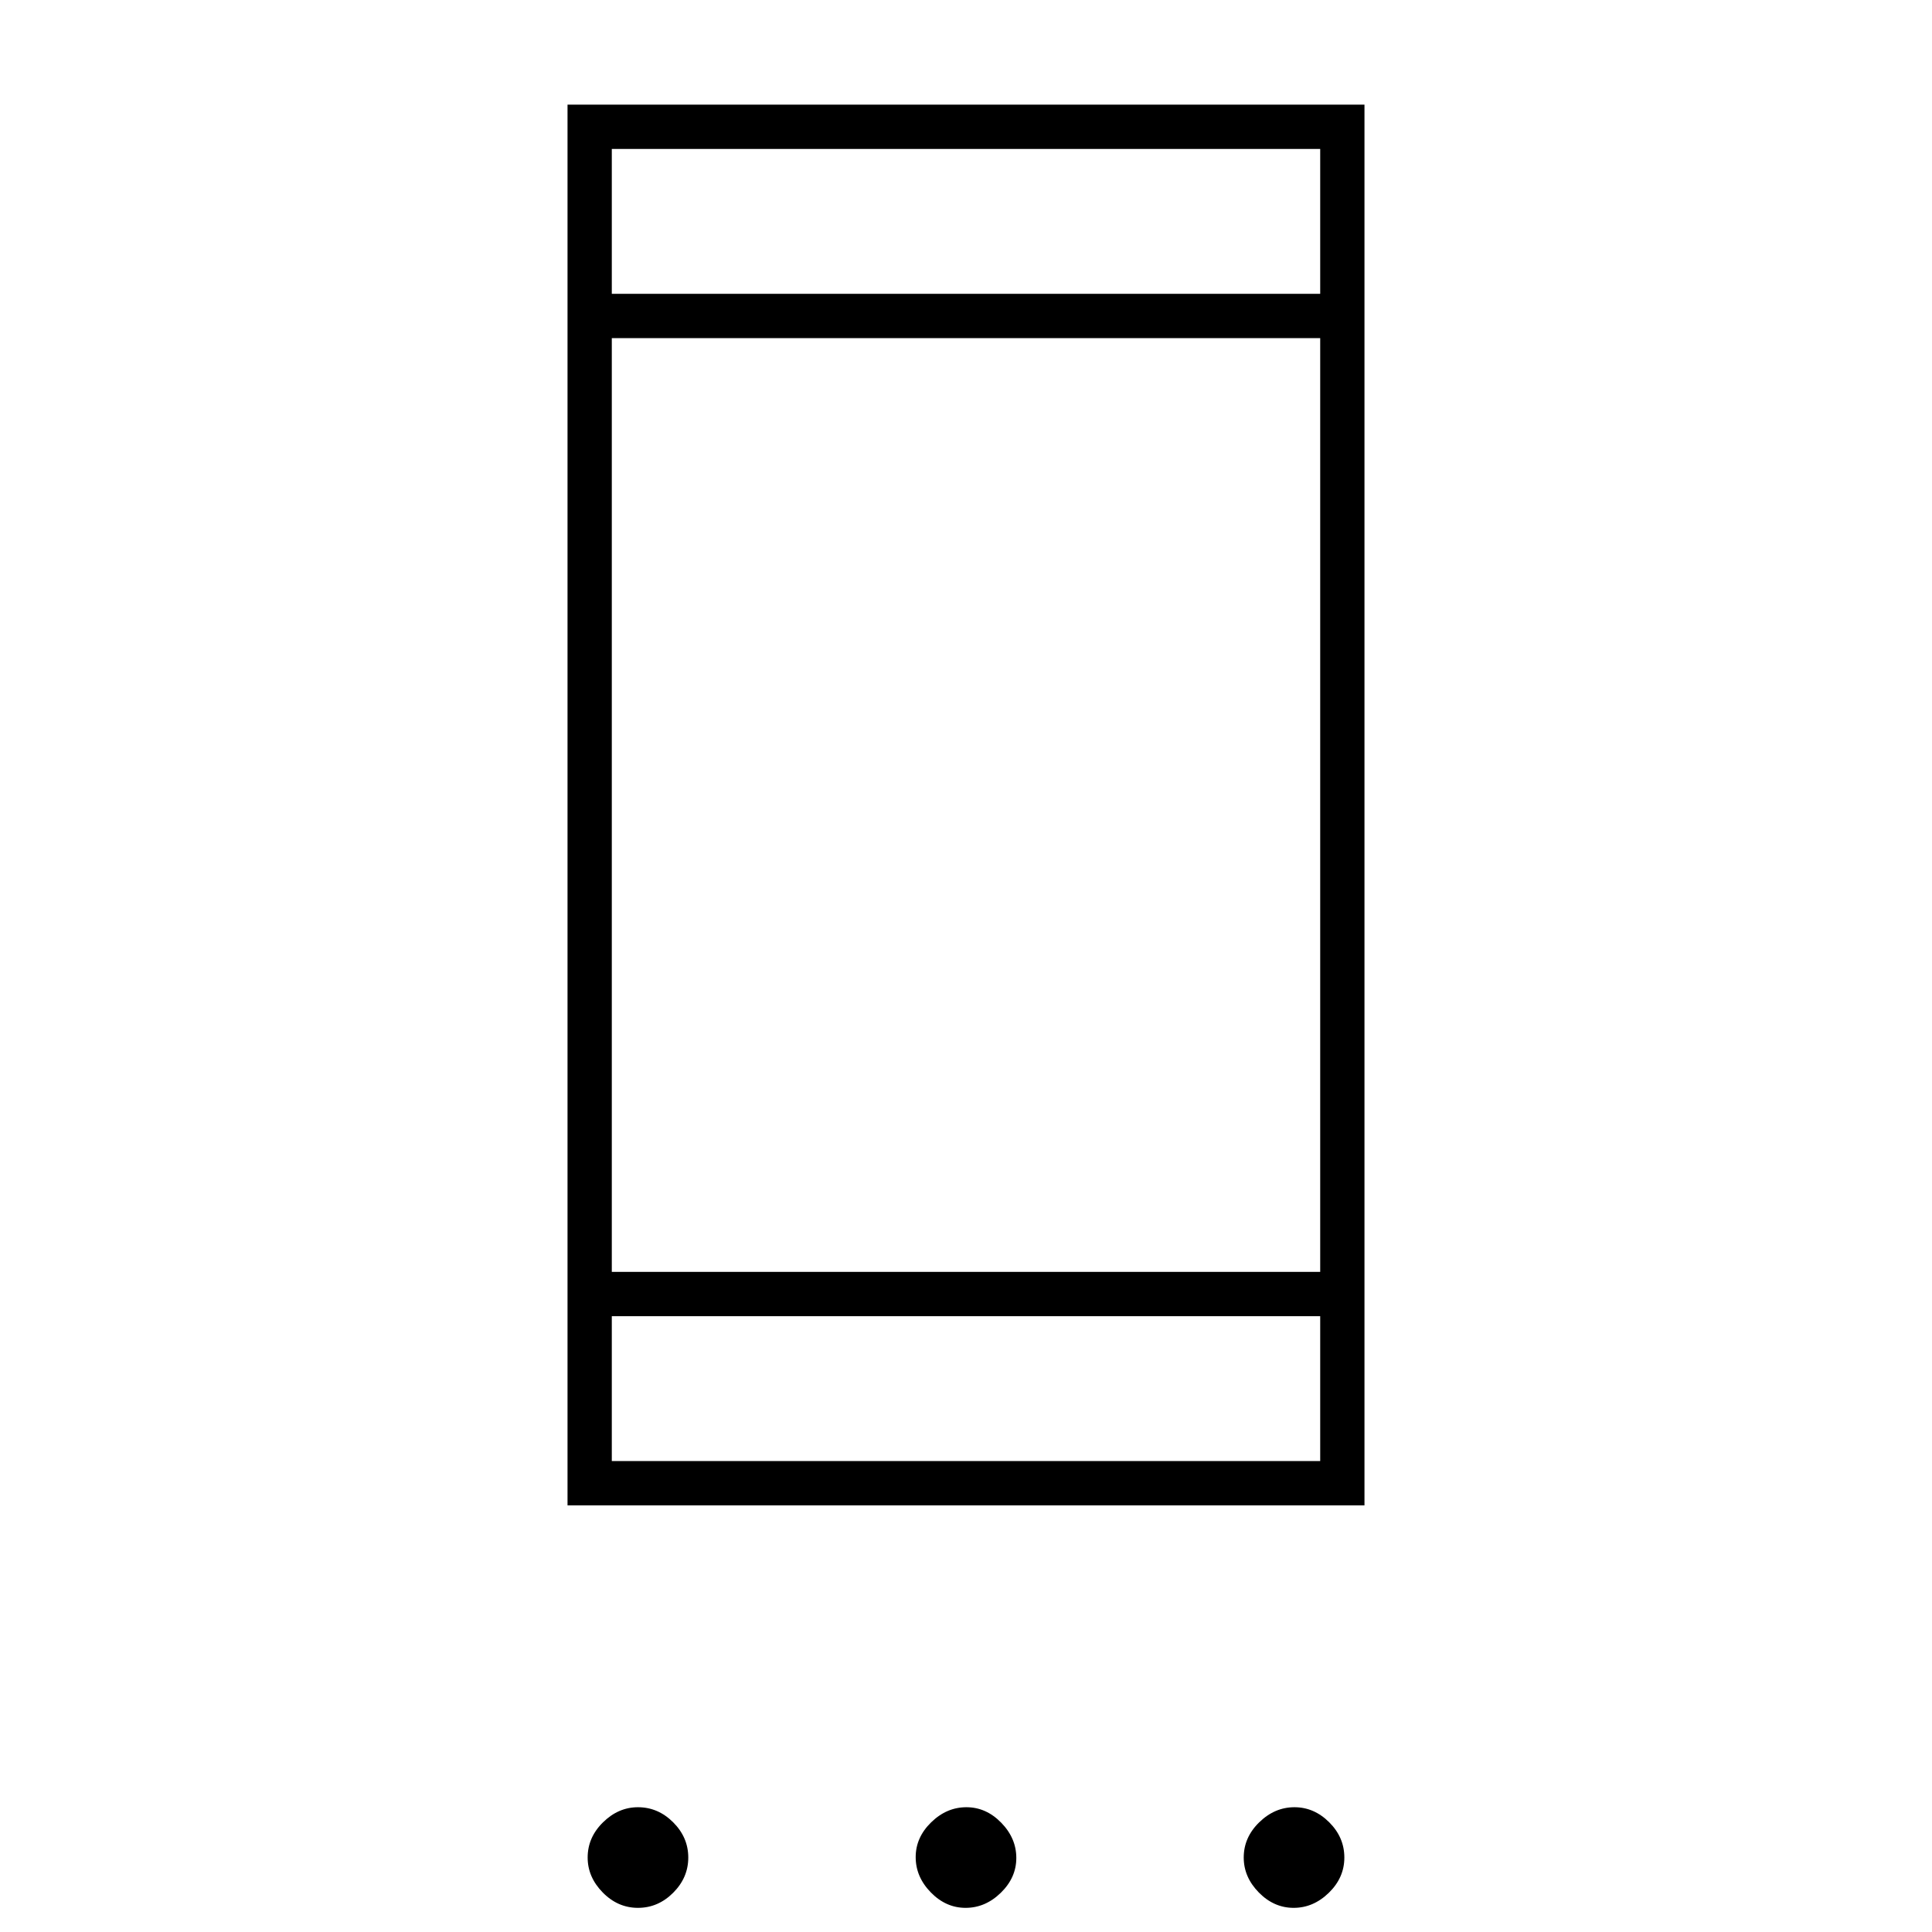 <svg xmlns="http://www.w3.org/2000/svg" width="48" height="48" viewBox="0 -960 960 960"><path d="M317-12q-10 0-17.5-7.637Q292-27.276 292-37q0-10 7.638-17.5Q307.275-62 317-62q10 0 17.5 7.5T342-37q0 10-7.5 17.5T317-12Zm162.807 0Q470-12 462.5-19.693q-7.5-7.693-7.5-17.5t7.693-17.307q7.693-7.5 17.5-7.5t17.307 7.693q7.5 7.693 7.5 17.5T497.307-19.5q-7.693 7.5-17.5 7.5Zm163 0Q633-12 625.5-19.637 618-27.276 618-37q0-10 7.693-17.5t17.5-7.5Q653-62 660.5-54.5 668-47 668-37t-7.693 17.5q-7.693 7.5-17.5 7.5ZM282-212v-696h396v696H282Zm22-22h352v-72H304v72Zm0-94h352v-464H304v464Zm0-486h352v-72H304v72Zm0 0v-72 72Zm0 580v-72 72Z"/></svg>